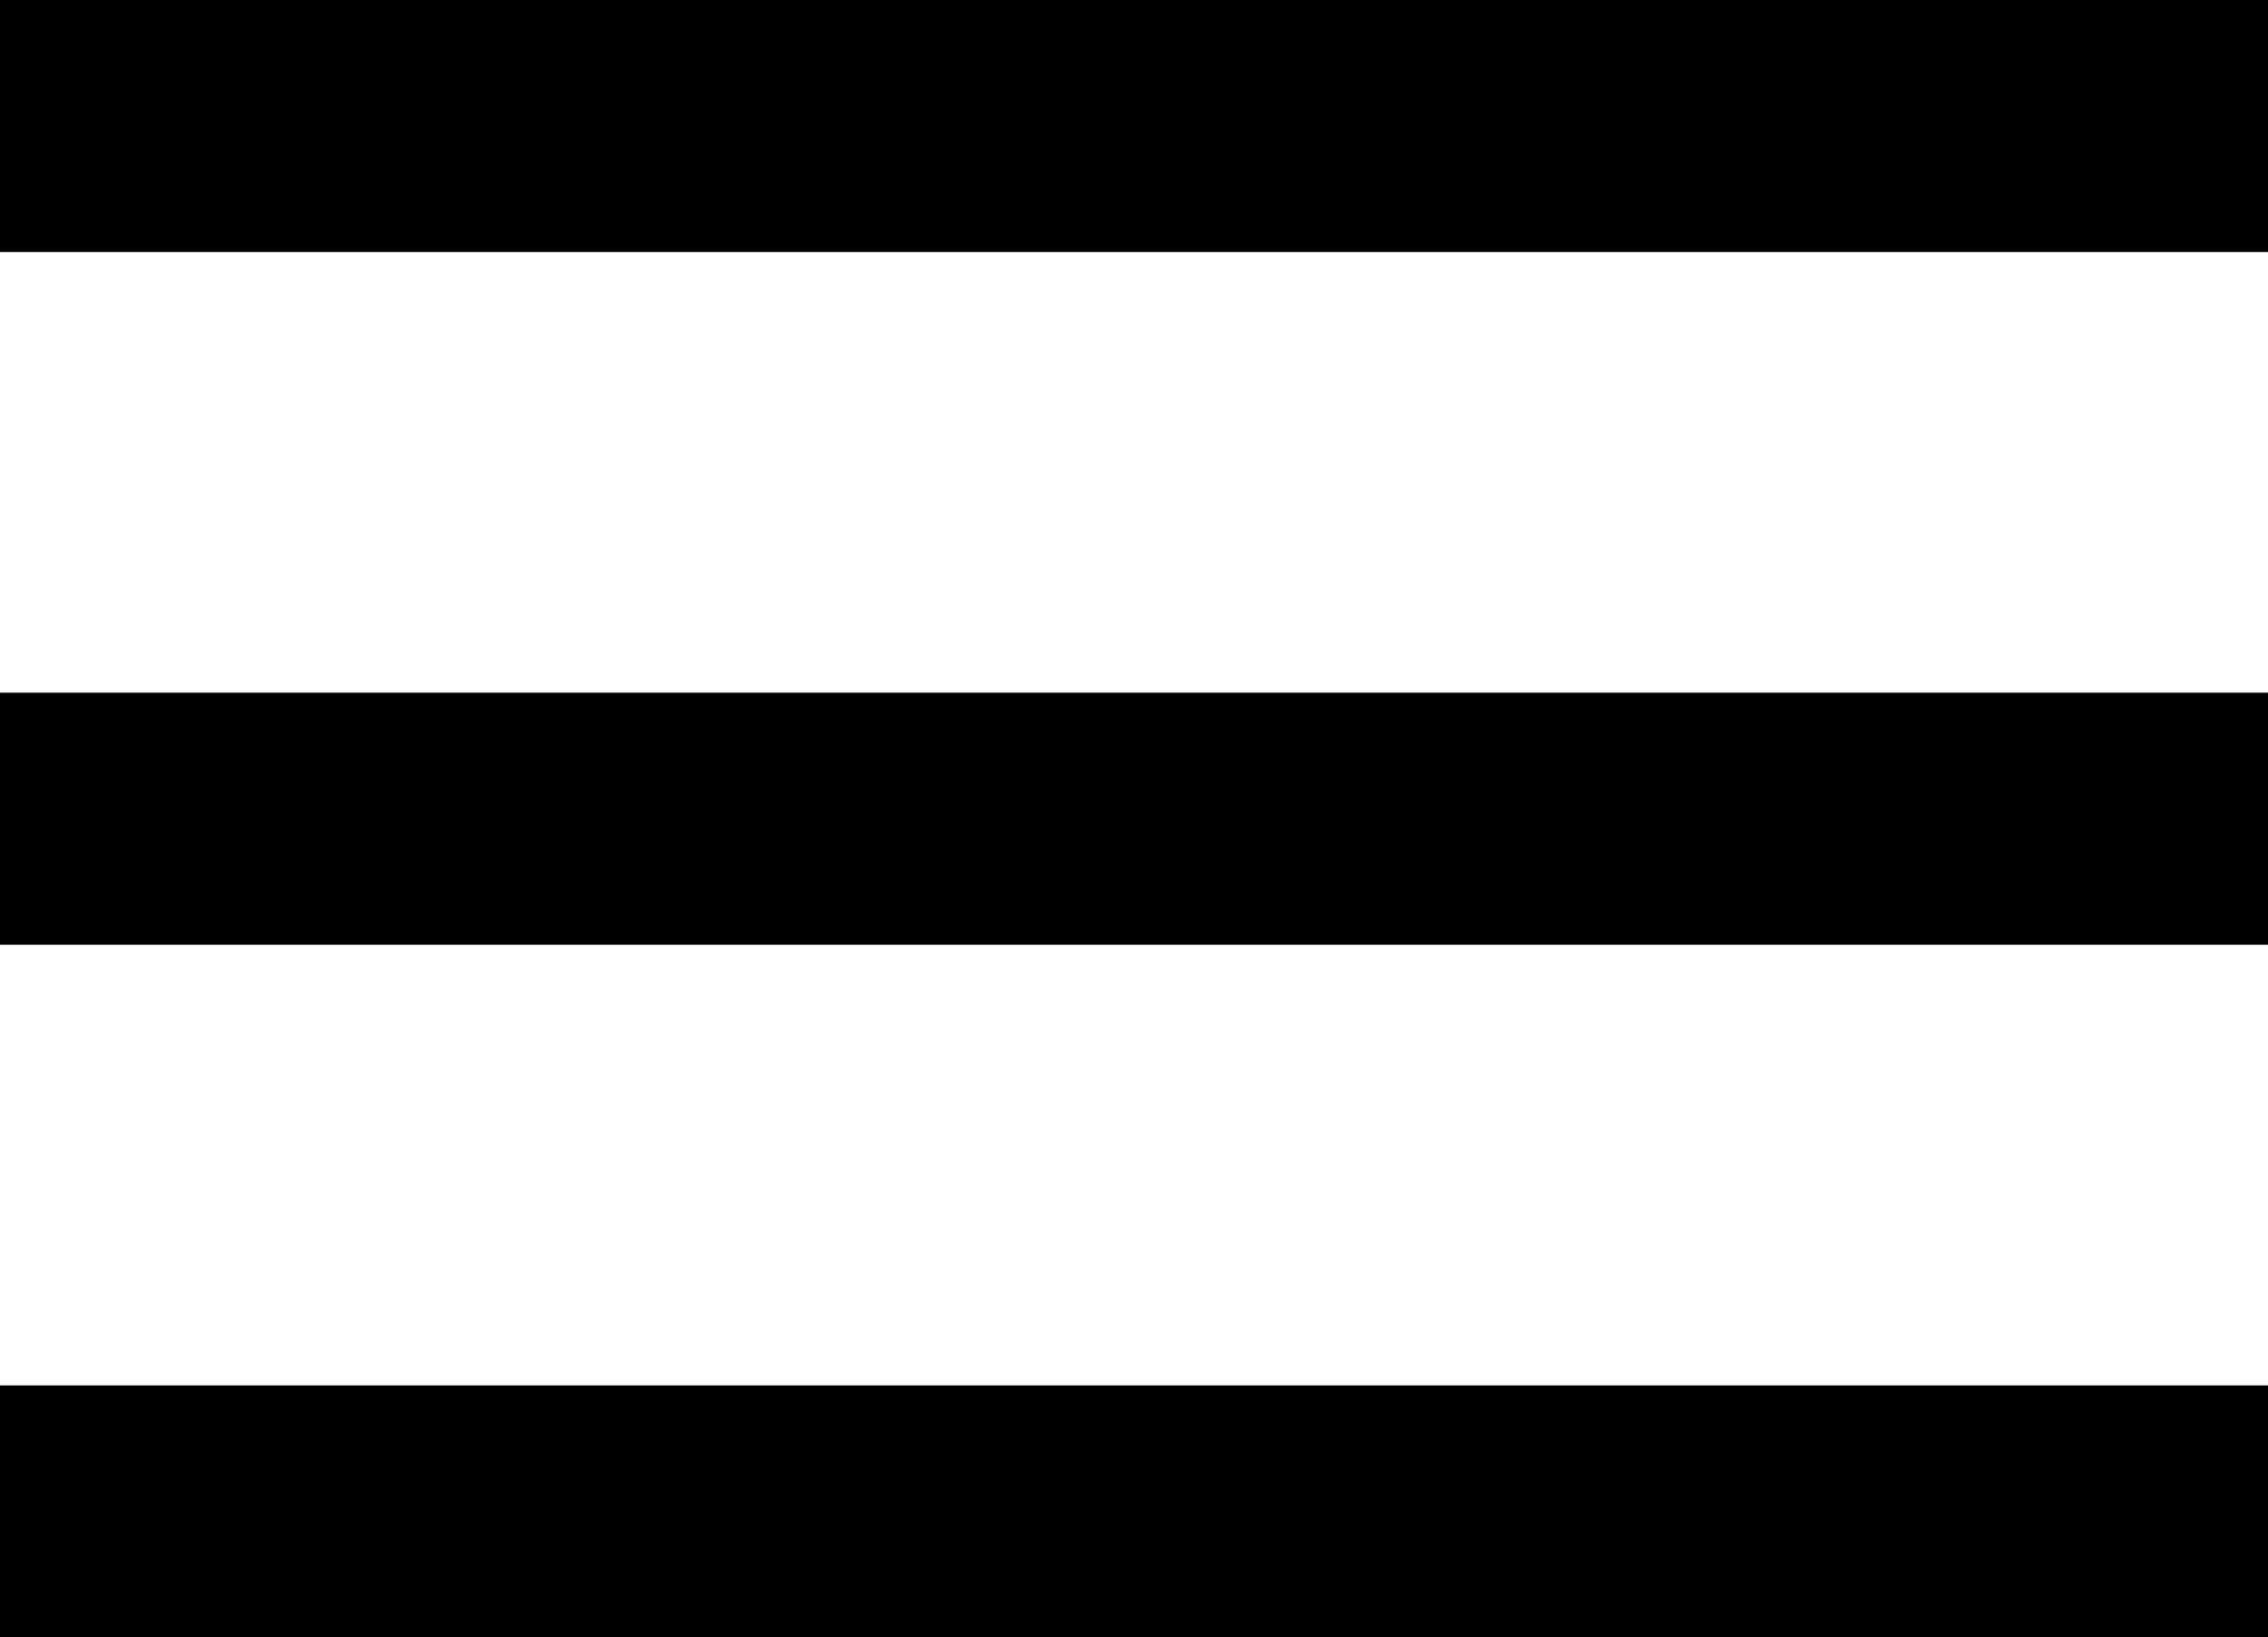 <?xml version="1.0" encoding="utf-8"?>
<!-- Generator: Adobe Illustrator 17.0.0, SVG Export Plug-In . SVG Version: 6.00 Build 0)  -->
<!DOCTYPE svg PUBLIC "-//W3C//DTD SVG 1.1//EN" "http://www.w3.org/Graphics/SVG/1.1/DTD/svg11.dtd">
<svg version="1.1" id="Layer_1" xmlns="http://www.w3.org/2000/svg" xmlns:xlink="http://www.w3.org/1999/xlink" x="0px" y="0px"
	 width="45.005px" height="32.484px" viewBox="0 0 45.005 32.484" enable-background="new 0 0 45.005 32.484" xml:space="preserve">
<g>
	<g>
		<rect width="45.005" height="5"/>
	</g>
	<g>
		<rect y="13.742" width="45.005" height="5"/>
	</g>
	<g>
		<rect y="27.484" width="45.005" height="5"/>
	</g>
</g>
</svg>
